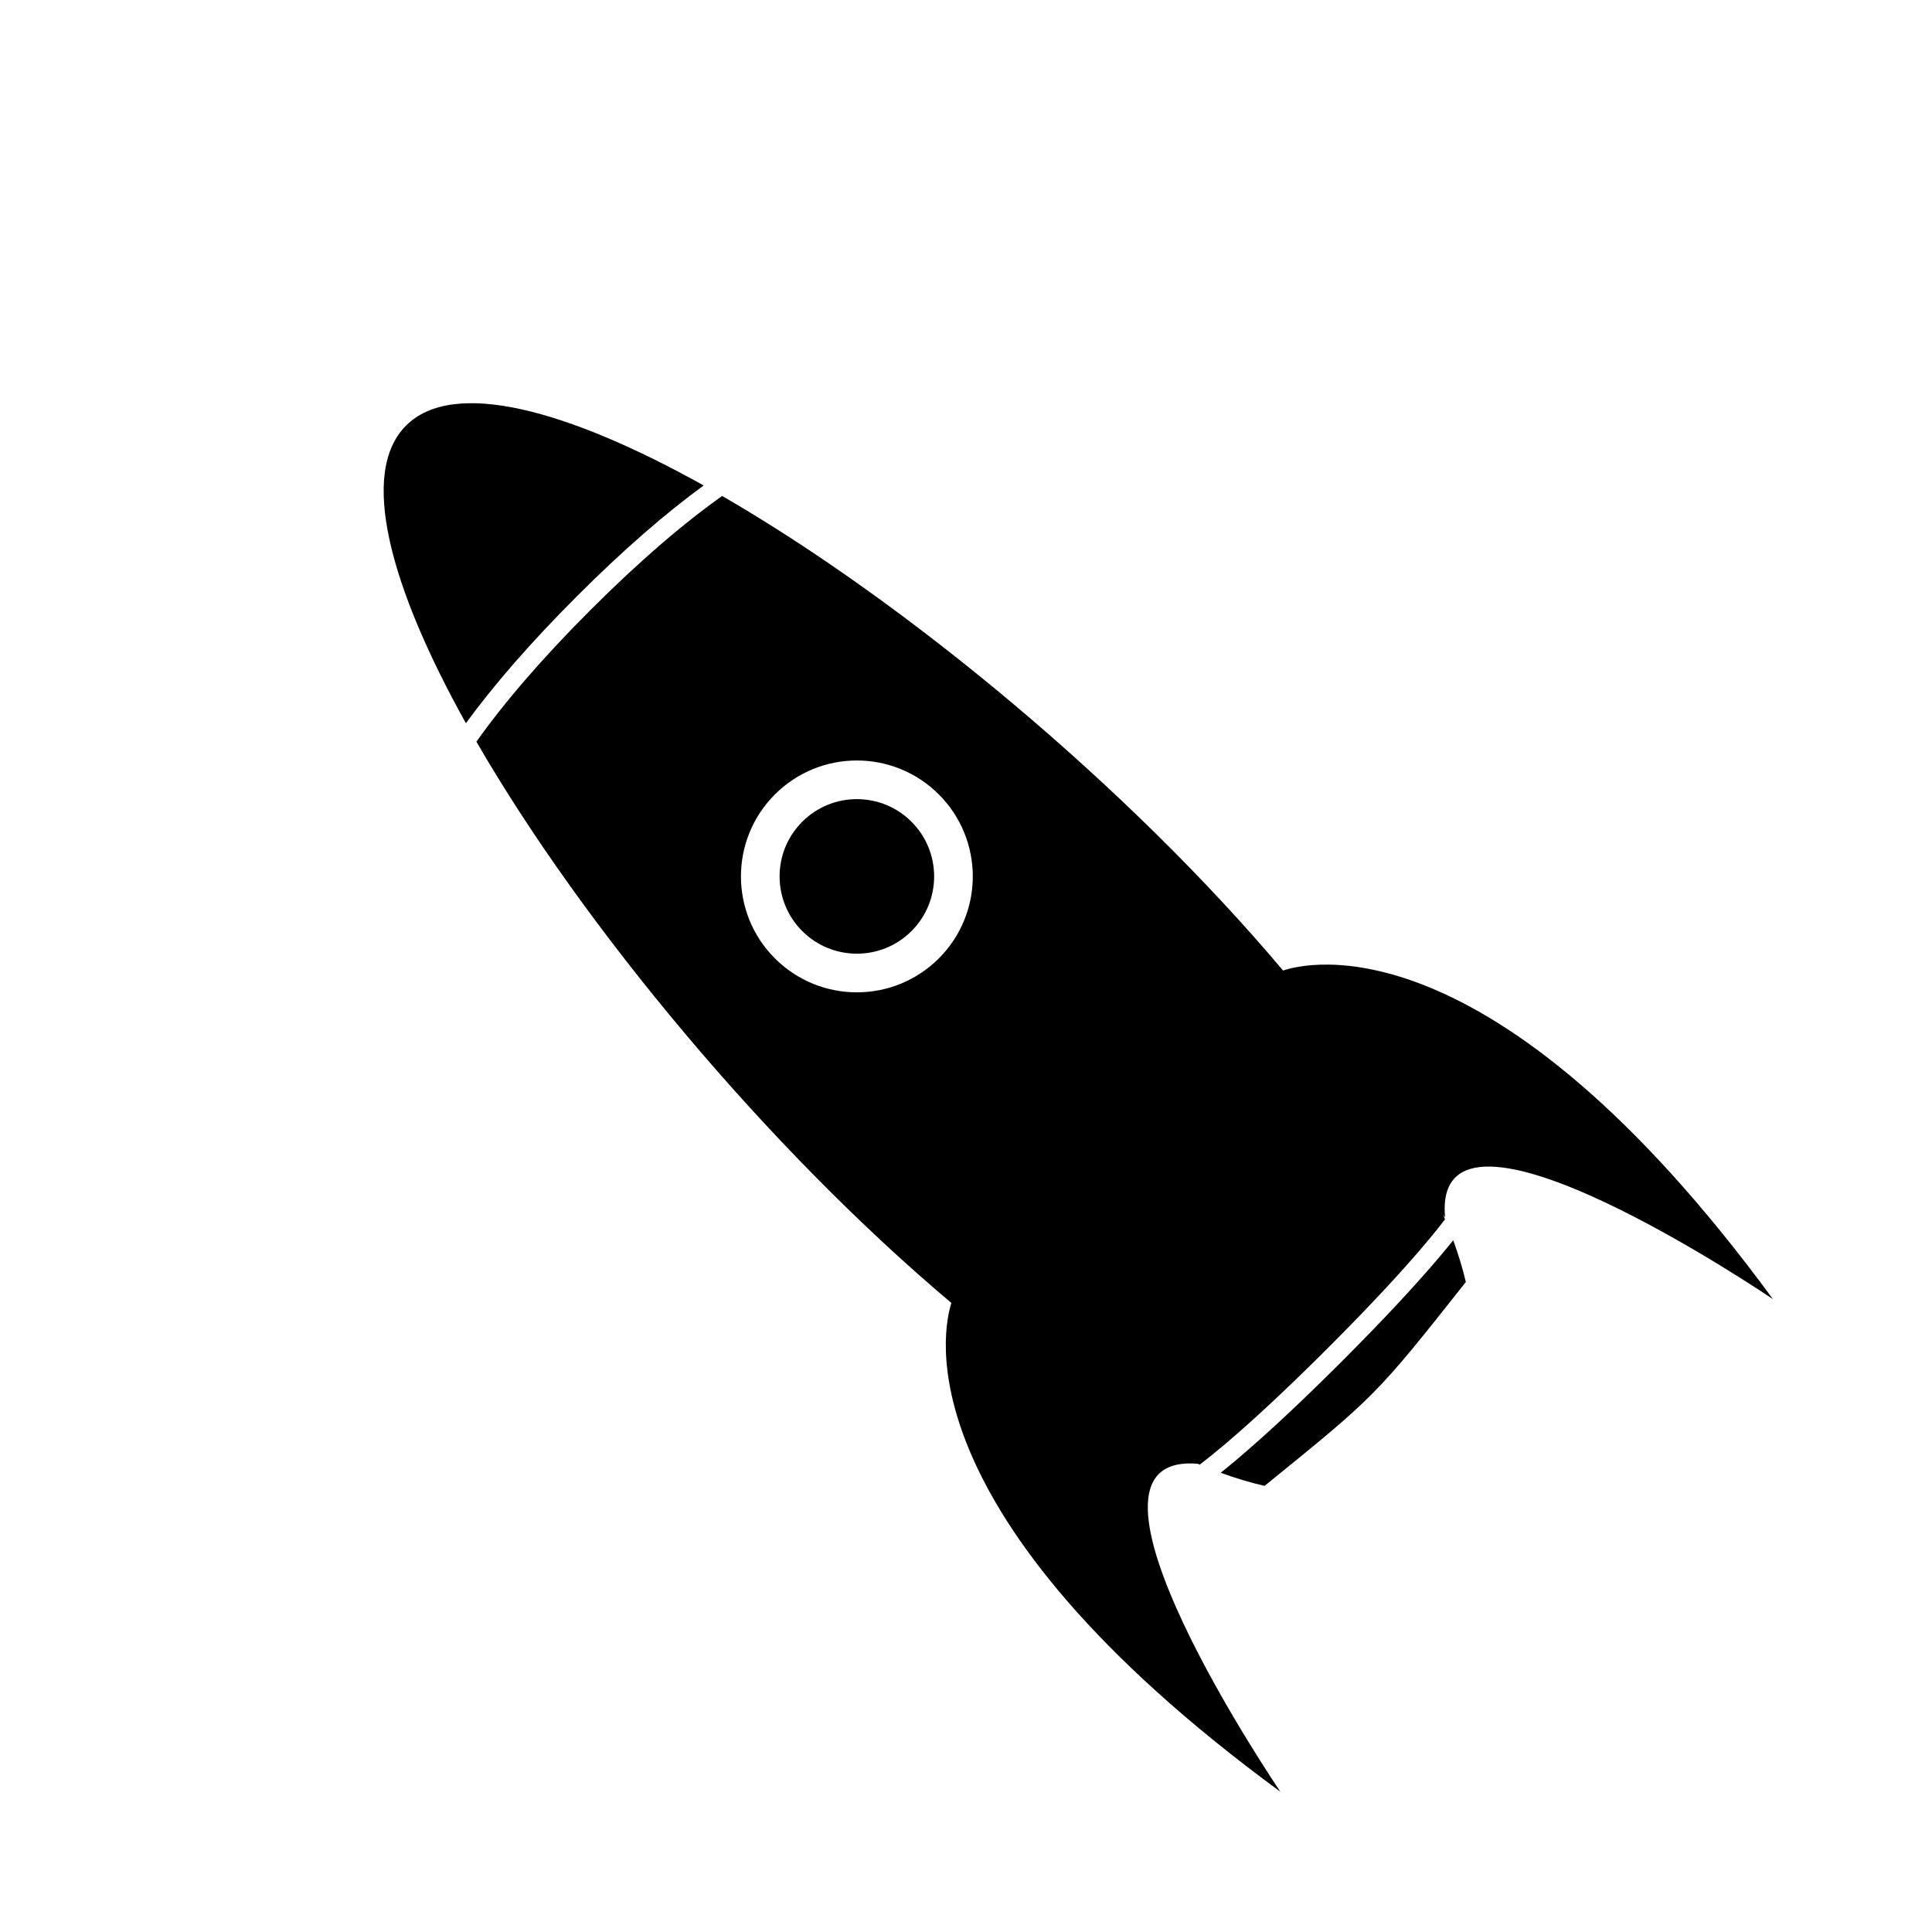 <?xml version="1.0" encoding="UTF-8" standalone="no"?>
<svg width="100px" height="100px" viewBox="0 0 100 100" version="1.1" xmlns="http://www.w3.org/2000/svg" xmlns:xlink="http://www.w3.org/1999/xlink" xmlns:sketch="http://www.bohemiancoding.com/sketch/ns">
    <!-- Generator: Sketch 3.2.2 (9983) - http://www.bohemiancoding.com/sketch -->
    <title>10-02-2015 - rocket</title>
    <desc>Created with Sketch.</desc>
    <defs></defs>
    <g id="January" stroke="none" stroke-width="1" fill="none" fill-rule="evenodd" sketch:type="MSPage">
        <g id="10-02-2015---rocket" sketch:type="MSArtboardGroup" fill="#000000">
            <path d="M59.074,76.843 C59.043,76.921 59.011,76.999 58.979,77.076 C58.964,77.078 58.948,77.081 58.932,77.083 C58.512,77.14 57.981,77.198 57.333,77.252 C55.473,77.407 53.049,77.5 50,77.5 C46.951,77.5 44.527,77.407 42.667,77.252 C42.019,77.198 41.488,77.14 41.068,77.083 C41.052,77.081 41.036,77.078 41.021,77.076 L41.021,77.076 C41.007,77.043 40.993,77.009 40.979,76.975 L40.979,76.975 C35.989,71.058 32,92 32,92 C28.293,67.904 36.61,62.704 37.848,62.071 C36.785,49.7 38.15,34.824 41.006,24.145 L41.006,24.145 C43.39,23.74 46.371,23.5 50,23.5 C53.629,23.5 56.61,23.74 58.994,24.145 C61.848,34.816 63.213,49.679 62.154,62.045 C63.18,62.545 71.821,67.524 68.056,92 C68.056,92 64.056,71 59.056,77 C59.062,76.948 59.068,76.896 59.074,76.843 Z M41.489,78.142 C41.839,78.89 42.214,79.587 42.615,80.228 C50,81 50,81 57.444,80.133 C57.823,79.519 58.178,78.853 58.511,78.142 C58.189,78.179 57.825,78.214 57.417,78.248 C55.527,78.406 53.076,78.5 50,78.5 C46.924,78.5 44.473,78.406 42.583,78.248 C42.175,78.214 41.811,78.179 41.489,78.142 L41.489,78.142 Z M41.298,23.084 C43.512,15.301 46.544,10 50,10 C53.456,10 56.488,15.301 58.702,23.084 C56.342,22.715 53.455,22.5 50,22.5 C46.545,22.5 43.658,22.715 41.298,23.084 L41.298,23.084 Z M50,49 C53.314,49 56,46.314 56,43 C56,39.686 53.314,37 50,37 C46.686,37 44,39.686 44,43 C44,46.314 46.686,49 50,49 Z M50,47 C52.209,47 54,45.209 54,43 C54,40.791 52.209,39 50,39 C47.791,39 46,40.791 46,43 C46,45.209 47.791,47 50,47 Z" id="Rectangle-20" sketch:type="MSShapeGroup" transform="translate(50.028, 51) rotate(-45) translate(-50.028, -51) "></path>
        </g>
    </g>
</svg>